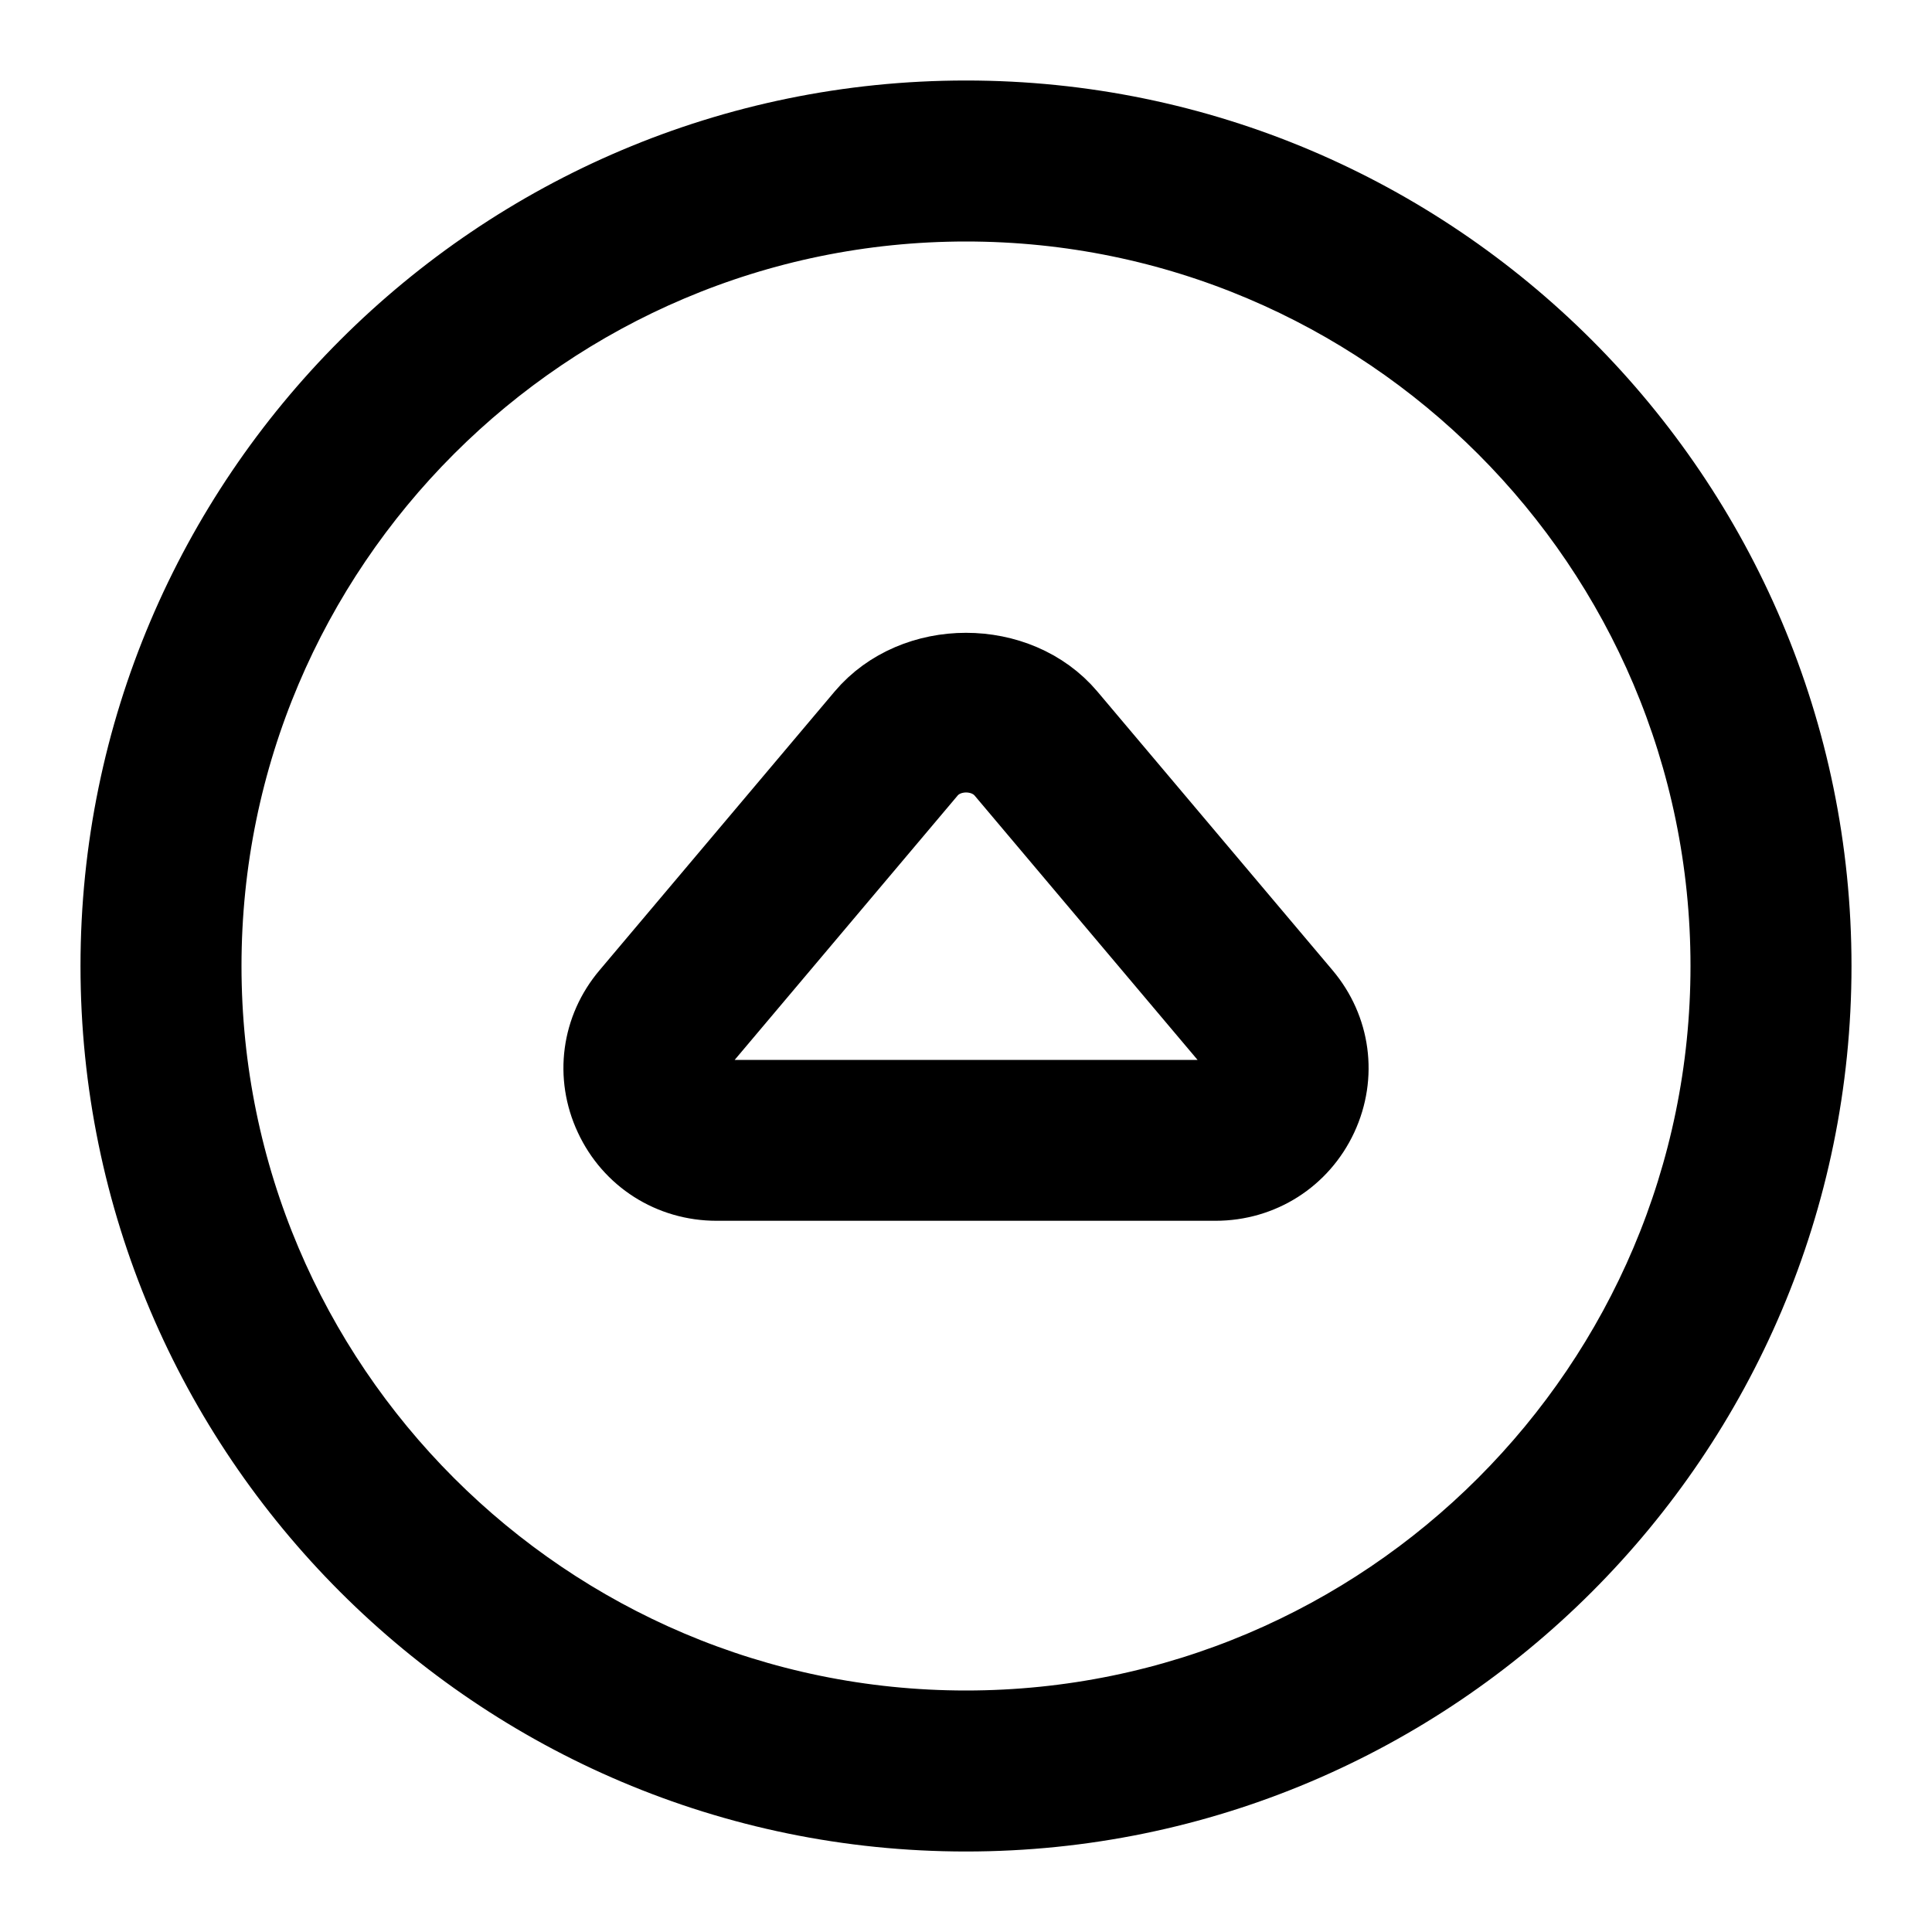 <svg viewBox="0 0 24 24" fill="currentColor" stroke="currentColor" xmlns="http://www.w3.org/2000/svg">
<path d="M12 1.5C6.21 1.5 1.5 6.21 1.5 12C1.5 17.79 6.21 22.5 12 22.5C17.79 22.5 22.5 17.79 22.5 12C22.5 6.21 17.79 1.5 12 1.5ZM12 21.5C6.762 21.5 2.5 17.238 2.5 12C2.5 6.762 6.762 2.5 12 2.5C17.238 2.5 21.5 6.762 21.5 12C21.5 17.238 17.238 21.5 12 21.5ZM13.25 8.913C12.629 8.177 11.371 8.177 10.75 8.913L7.83 12.375C7.476 12.793 7.4 13.361 7.631 13.856C7.862 14.355 8.35 14.665 8.902 14.665H15.099C15.651 14.665 16.138 14.355 16.37 13.856C16.6 13.36 16.524 12.793 16.171 12.375L13.25 8.913ZM15.462 13.437C15.438 13.491 15.337 13.667 15.099 13.667H8.902C8.664 13.667 8.563 13.491 8.539 13.437C8.508 13.369 8.45 13.193 8.595 13.021L11.515 9.559C11.757 9.273 12.245 9.273 12.488 9.559L15.408 13.021C15.551 13.193 15.493 13.369 15.462 13.437Z" />
</svg>
